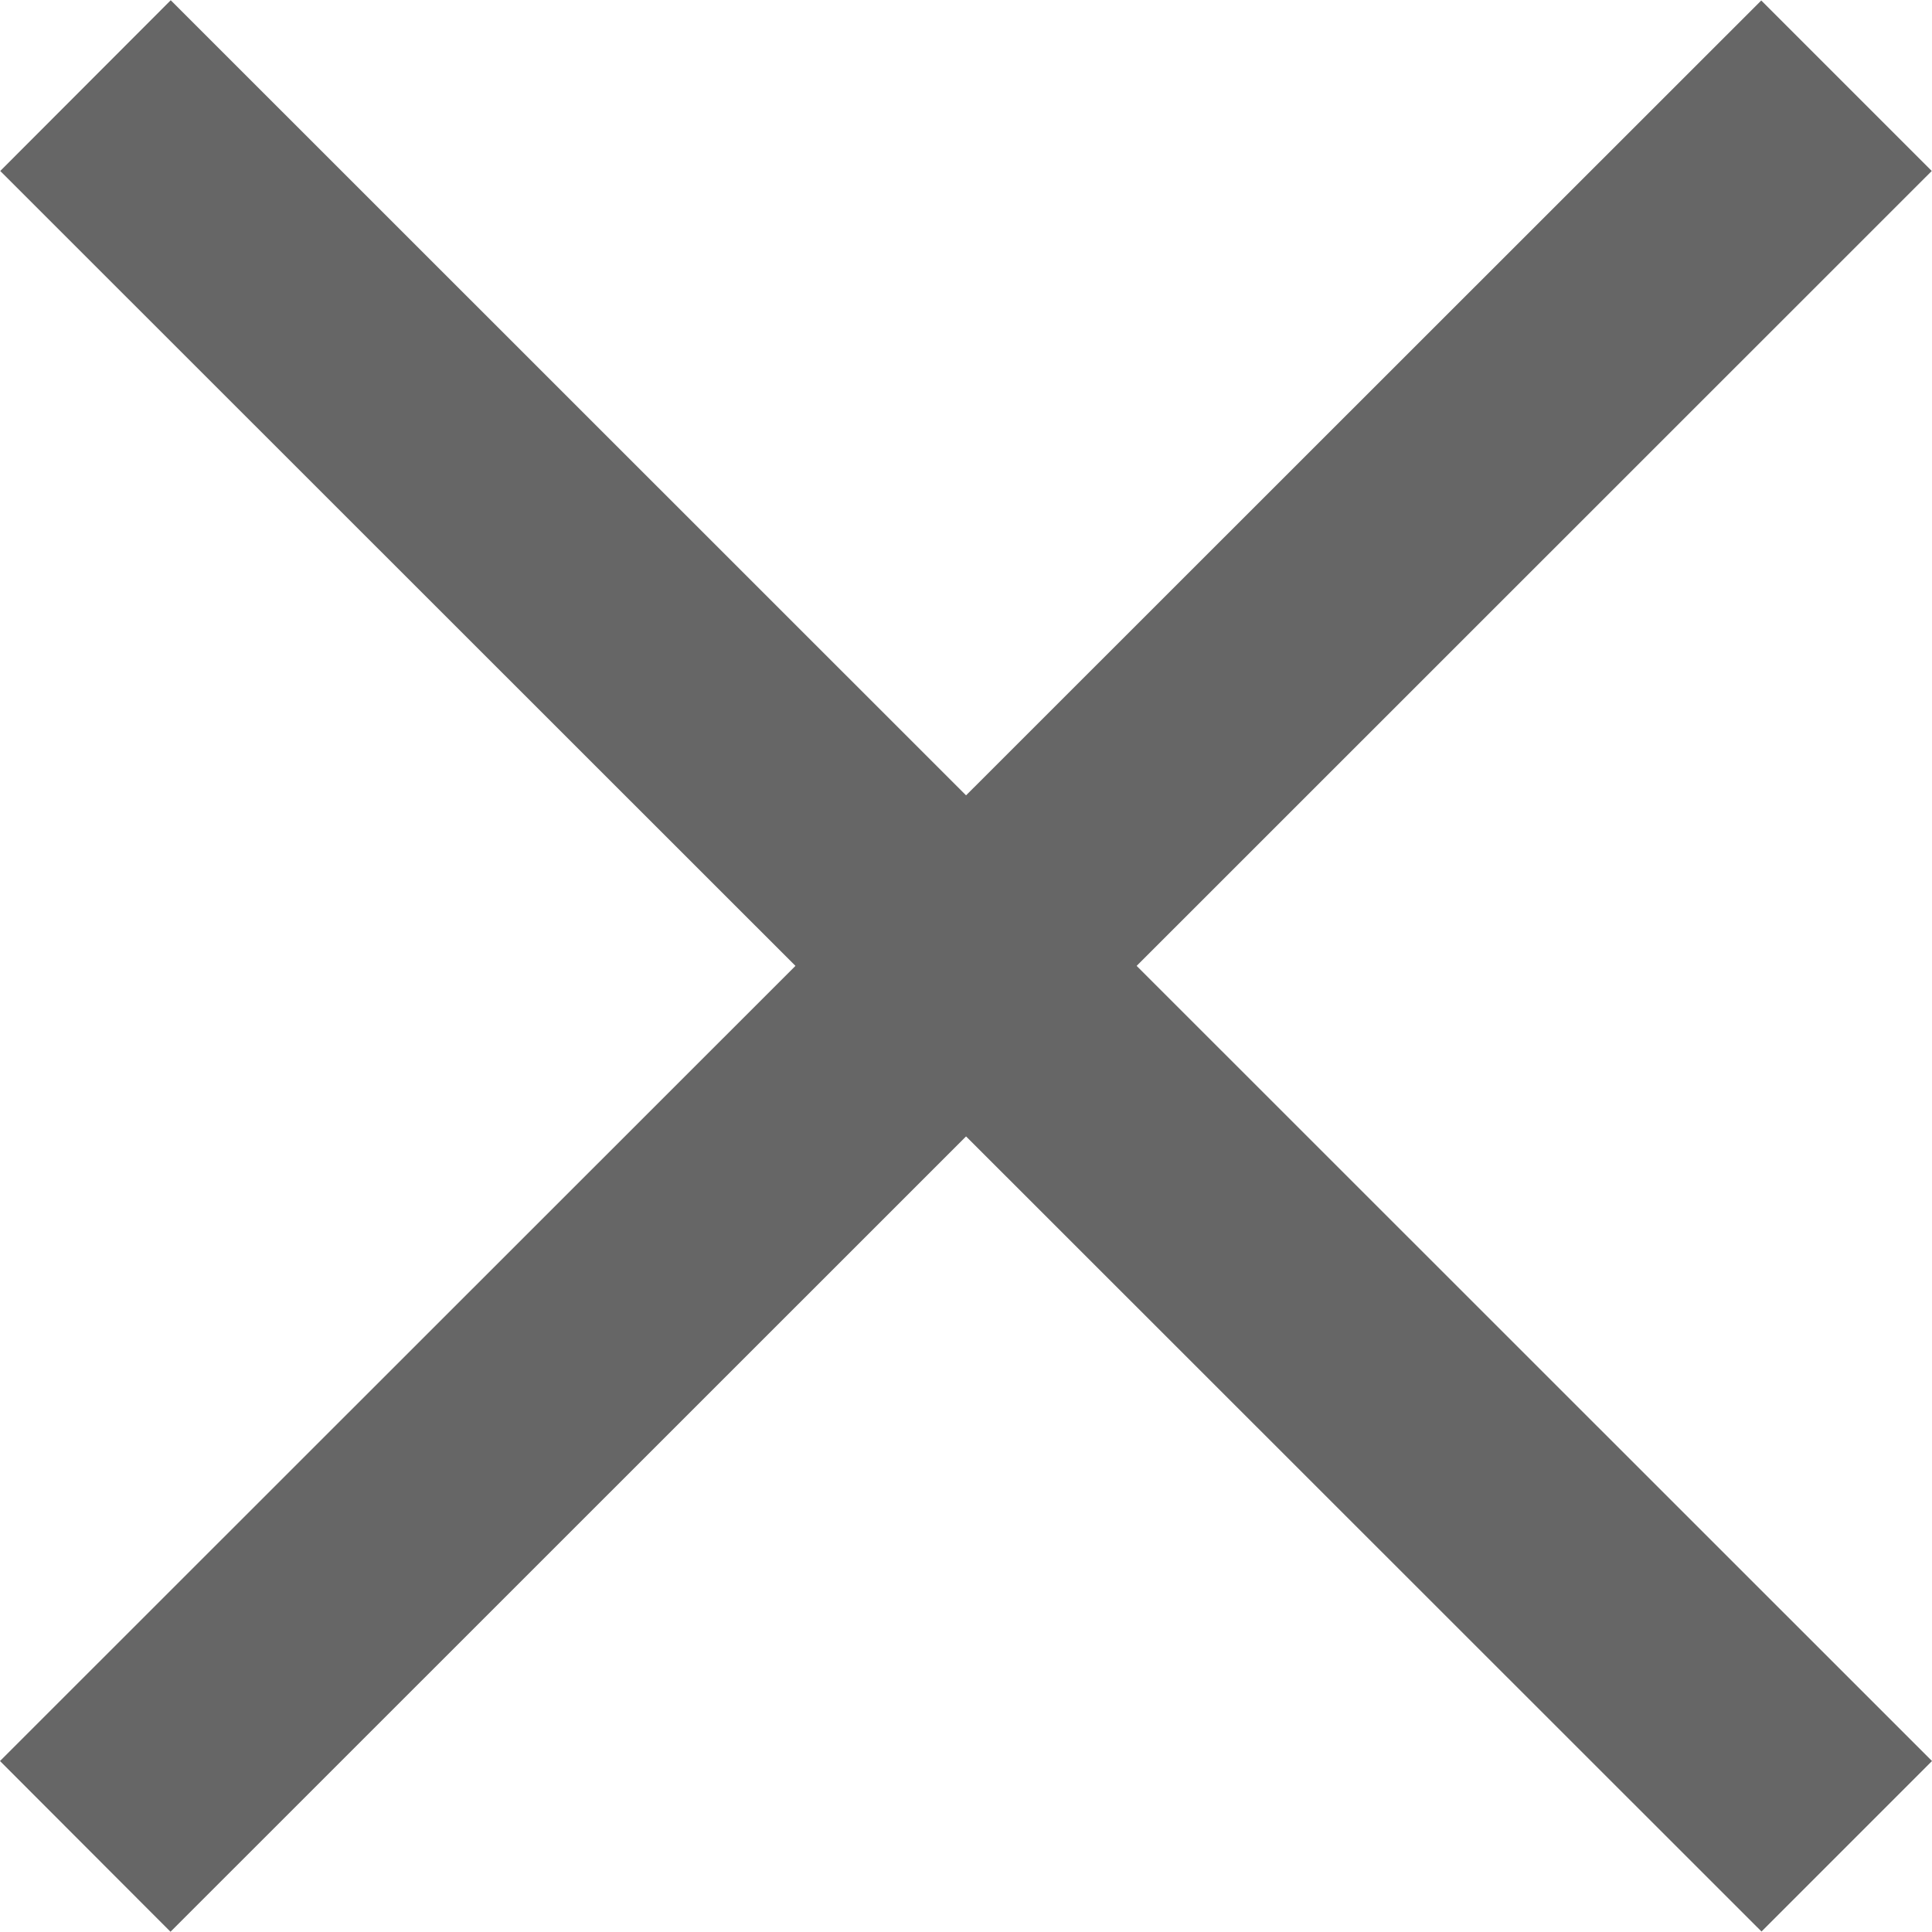<svg width="8" height="8" viewBox="0 0 8 8" fill="none" xmlns="http://www.w3.org/2000/svg">
<g clip-path="url(#clip0)">
<path d="M7.293 0.002L-0 7.292L0.706 7.999L7.999 0.708L7.293 0.002Z" fill="#666666"/>
<path d="M0.707 0.001L0.001 0.708L7.294 7.998L8 7.292L0.707 0.001Z" fill="#666666"/>
</g>
<defs>
<clipPath id="clip0">
<rect width="8" height="8" fill="white"/>
</clipPath>
</defs>
</svg>
